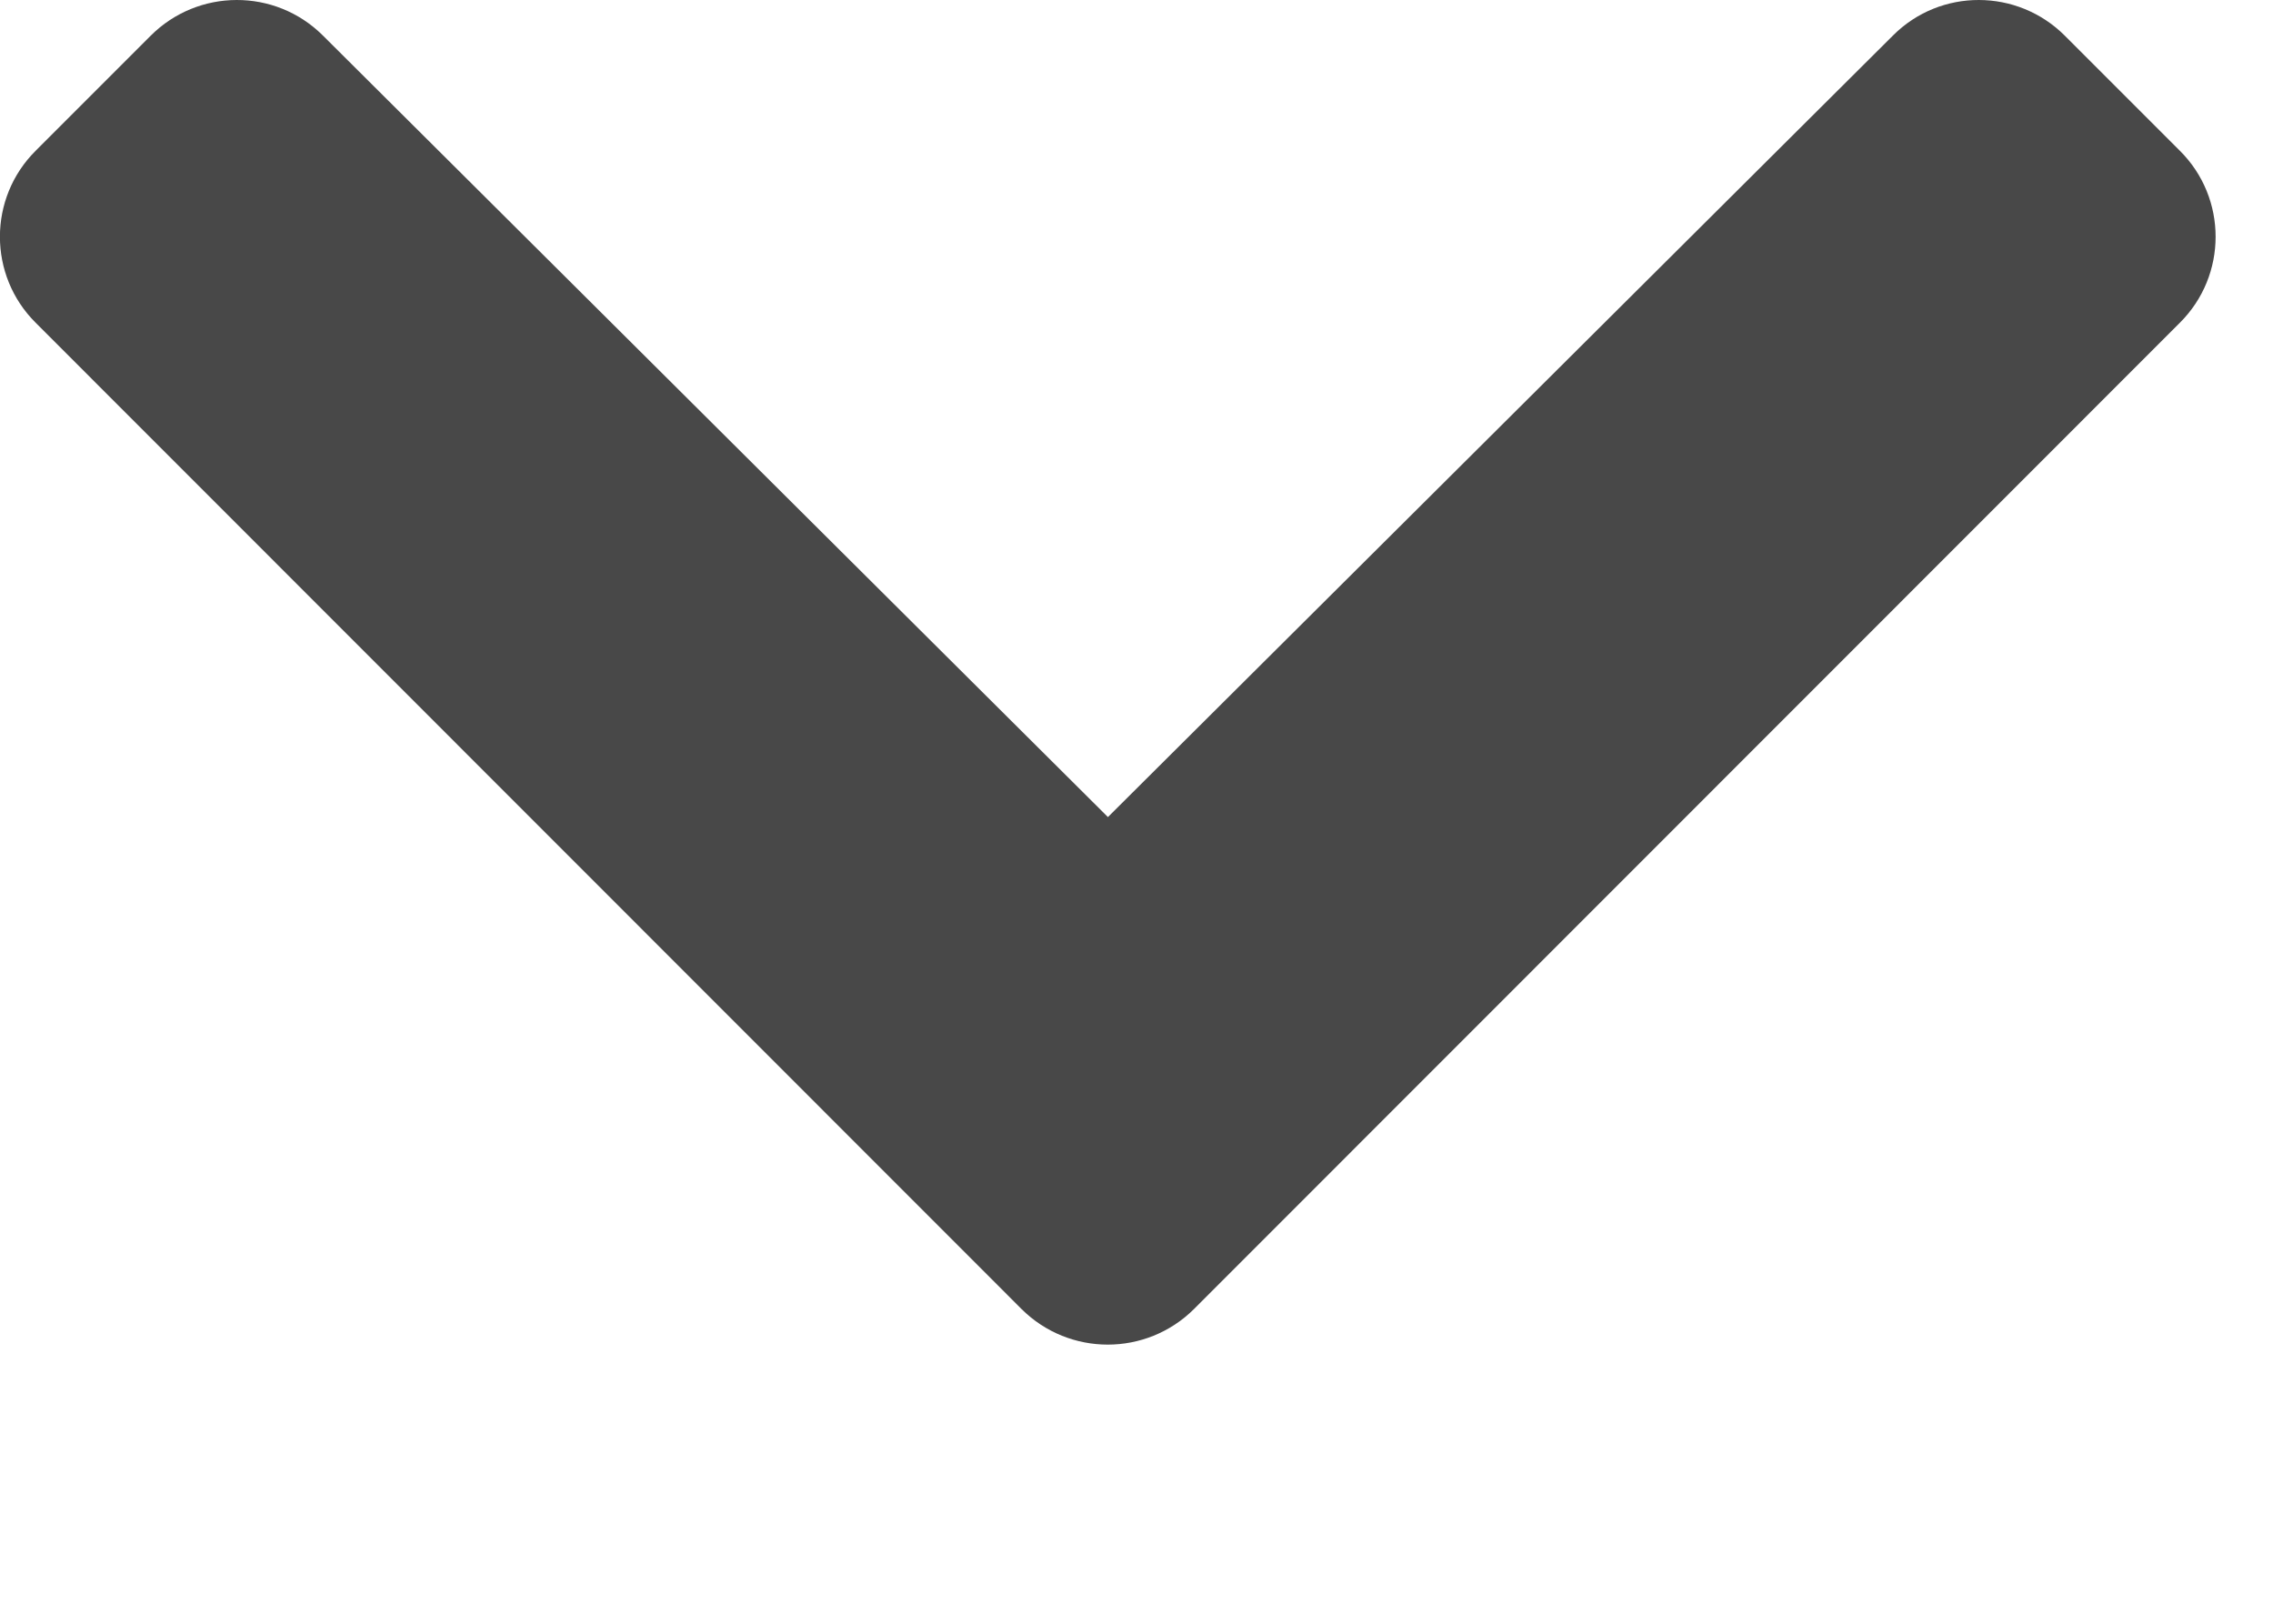 <svg width="7" height="5" viewBox="0 0 7 5" fill="none" xmlns="http://www.w3.org/2000/svg">
<path d="M3.146 4.031L0.11 0.994C-0.037 0.848 -0.037 0.61 0.11 0.464L0.464 0.11C0.61 -0.036 0.847 -0.037 0.994 0.109L3.412 2.516L5.83 0.109C5.976 -0.037 6.213 -0.036 6.359 0.11L6.713 0.464C6.86 0.61 6.86 0.848 6.713 0.994L3.677 4.031C3.53 4.177 3.293 4.177 3.146 4.031Z" fill="#484848"/>
</svg>
